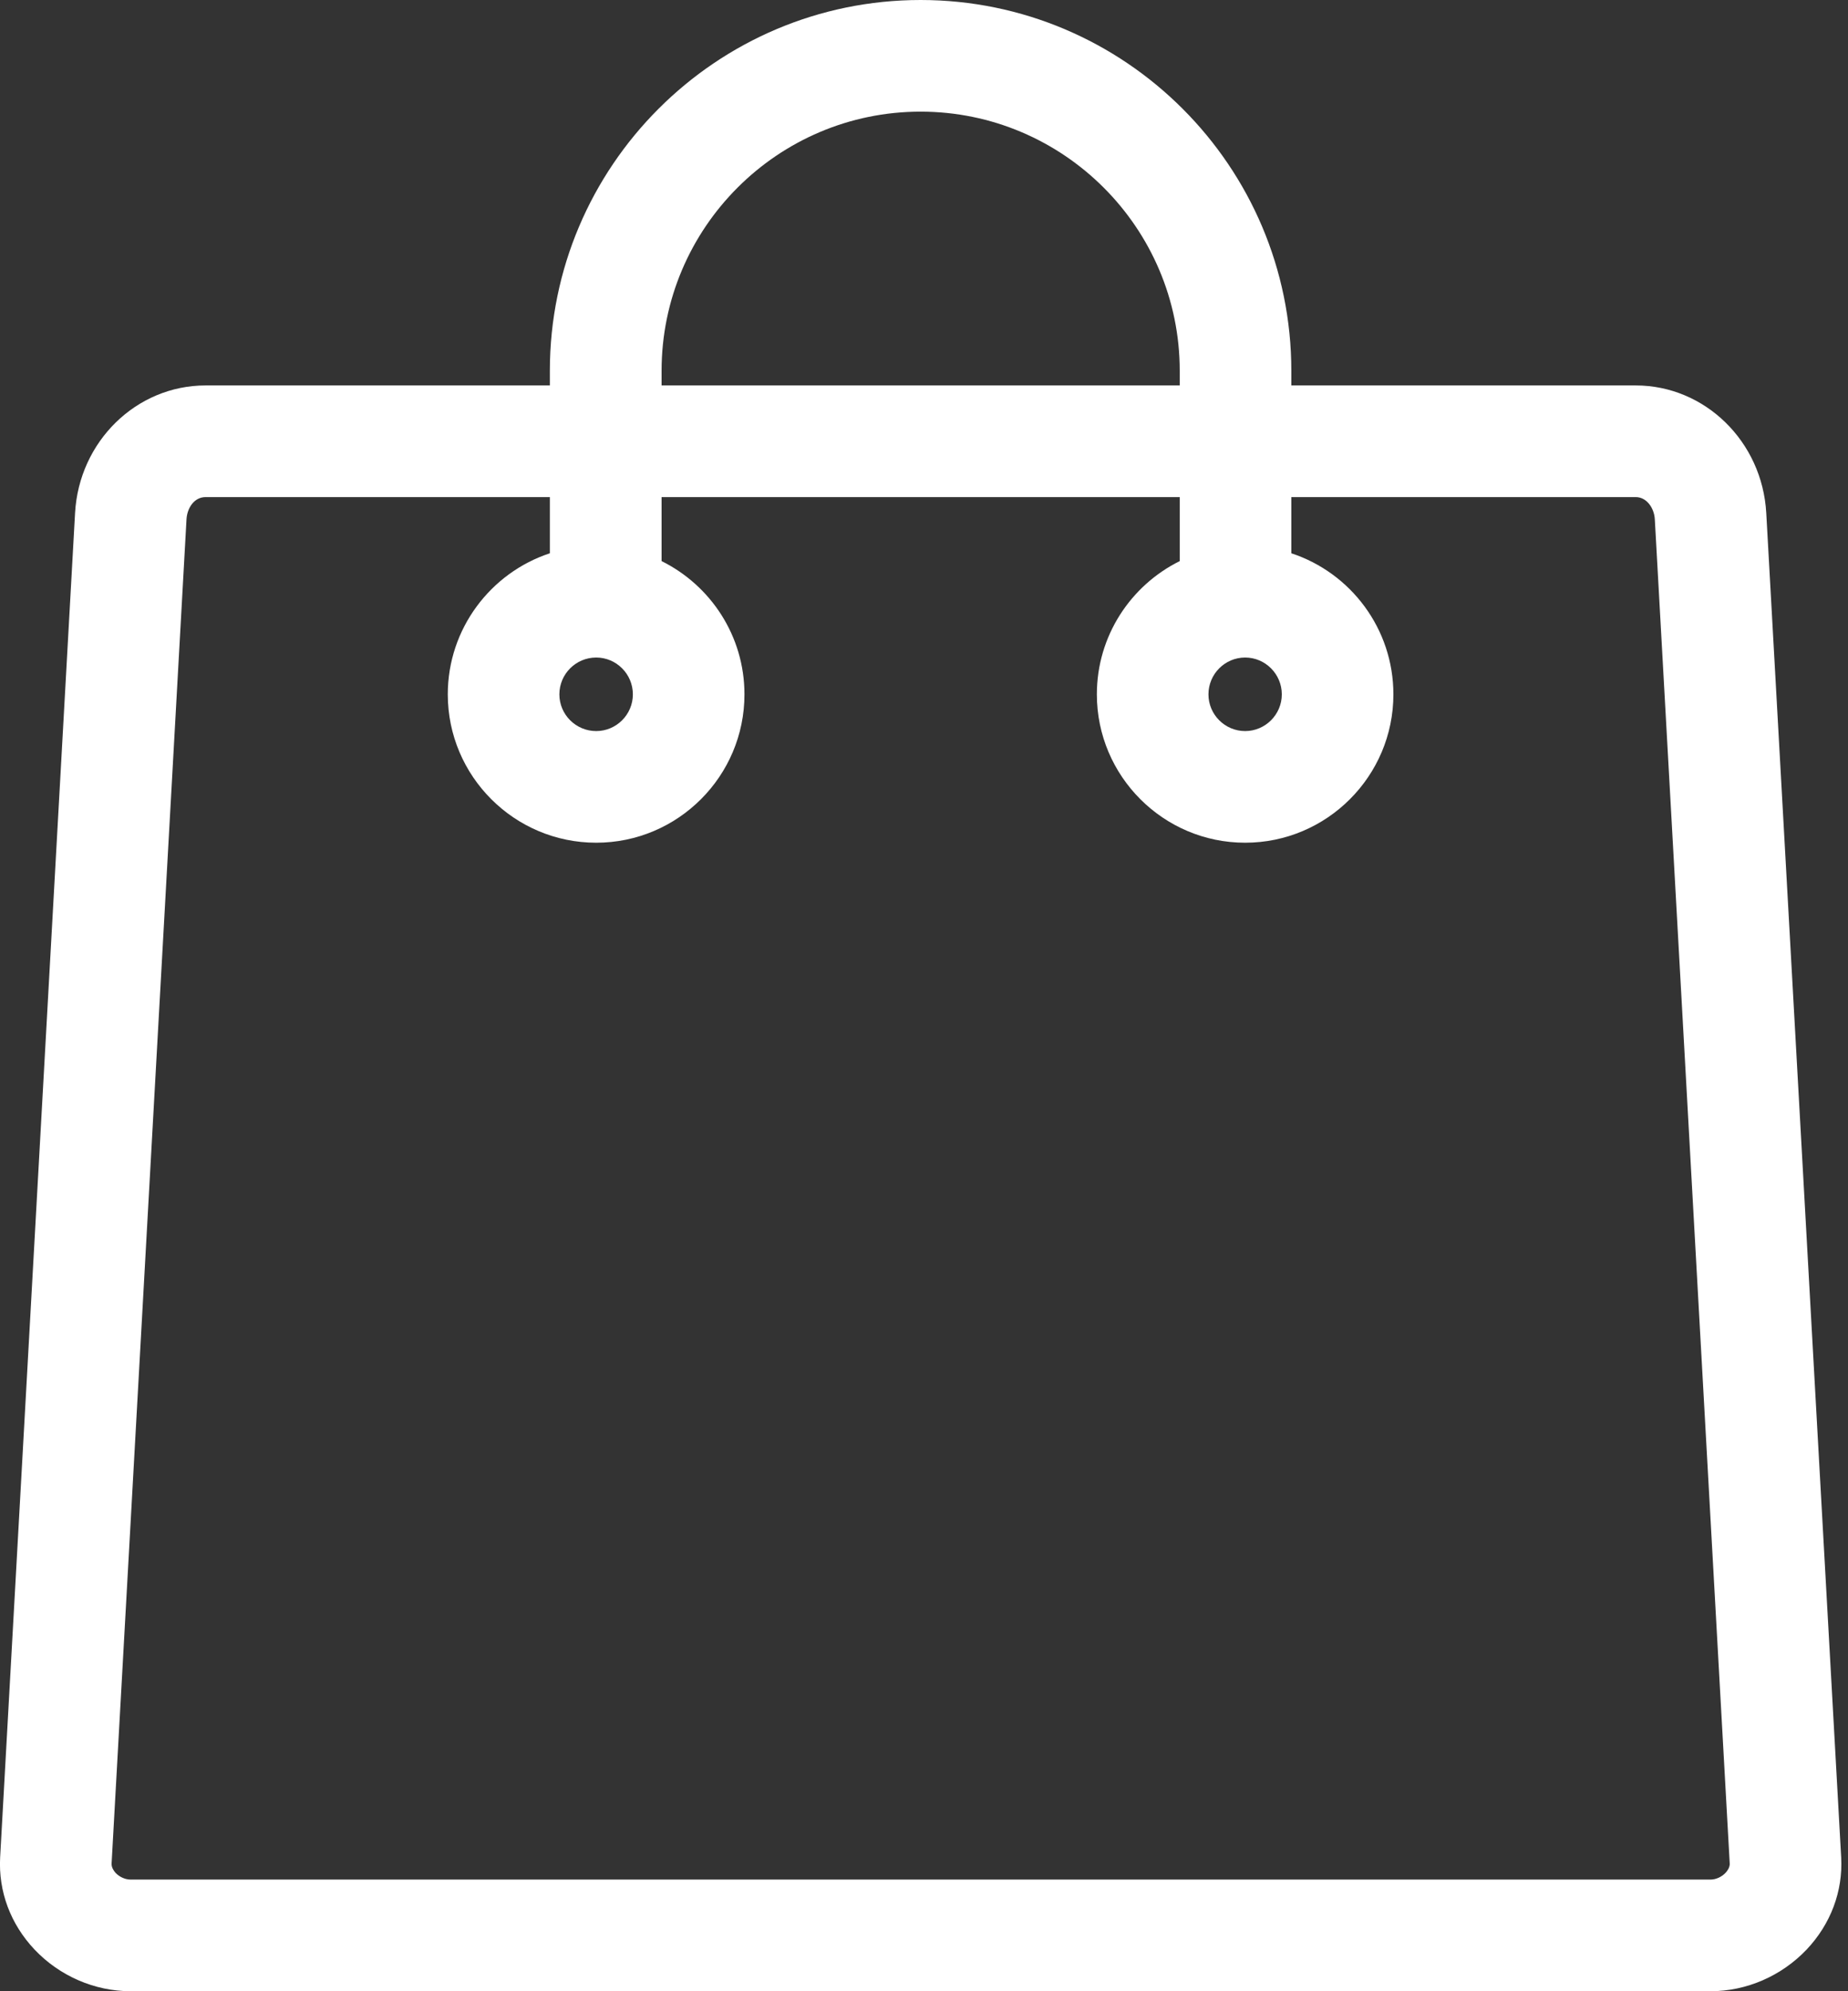 <?xml version="1.0" encoding="UTF-8" standalone="no"?>
<svg width="13px" height="14px" viewBox="0 0 13 14" version="1.1" xmlns="http://www.w3.org/2000/svg" xmlns:xlink="http://www.w3.org/1999/xlink">
    <rect x="0" y="0" width="13" height="14" fill="#333333" stroke="none"/>
    <!-- Generator: Sketch 39 (31667) - http://www.bohemiancoding.com/sketch -->
    <title>Page 1</title>
    <desc>Created with Sketch.</desc>
    <defs></defs>
    <g id="Page-1" stroke="none" stroke-width="1" fill="none" fill-rule="evenodd">
        <g id="05-MiniaturasMagicas-Mobile-MinhaConta-MeusPedidos-Detalhe" transform="translate(-132, -629)" fill="#FFFFFF">
            <g id="Group-3" transform="translate(15, 624)">
                <g id="Group-3-Copy" transform="translate(108, 0)">
                    <g id="Page-1" transform="translate(9, 5)">
                        <path d="M4.654,2.71 L8.299,2.71 L8.299,2.607 C8.299,1.603 7.481,0.785 6.476,0.785 C5.471,0.785 4.654,1.603 4.654,2.607 L4.654,2.71 Z M4.194,4.623 C4.051,4.623 3.935,4.739 3.935,4.882 C3.935,5.024 4.051,5.14 4.194,5.14 C4.336,5.14 4.452,5.024 4.452,4.882 C4.452,4.739 4.336,4.623 4.194,4.623 L4.194,4.623 Z M8.759,4.623 C8.617,4.623 8.501,4.739 8.501,4.882 C8.501,5.024 8.617,5.14 8.759,5.14 C8.901,5.14 9.017,5.024 9.017,4.882 C9.017,4.739 8.901,4.623 8.759,4.623 L8.759,4.623 Z M1.446,3.495 C1.364,3.495 1.316,3.575 1.312,3.651 L0.785,13.103 C0.784,13.13 0.8,13.153 0.813,13.168 C0.841,13.197 0.881,13.215 0.919,13.215 L12.033,13.215 C12.07,13.215 12.111,13.197 12.139,13.167 C12.15,13.155 12.169,13.131 12.168,13.103 L11.641,3.651 C11.637,3.574 11.585,3.495 11.507,3.495 L9.084,3.495 L9.084,3.89 C9.501,4.027 9.802,4.42 9.802,4.882 C9.802,5.457 9.334,5.925 8.759,5.925 C8.184,5.925 7.716,5.457 7.716,4.882 C7.716,4.471 7.954,4.116 8.299,3.945 L8.299,3.495 L4.654,3.495 L4.654,3.945 C4.999,4.116 5.237,4.471 5.237,4.882 C5.237,5.457 4.769,5.925 4.194,5.925 C3.618,5.925 3.15,5.457 3.15,4.882 C3.15,4.42 3.452,4.027 3.868,3.89 L3.868,3.495 L1.446,3.495 Z M12.033,14 L0.919,14 C0.666,14 0.419,13.893 0.243,13.707 C0.074,13.528 -0.012,13.298 0.001,13.059 L0.528,3.607 C0.556,3.104 0.959,2.71 1.446,2.71 L3.868,2.71 L3.868,2.607 C3.868,1.17 5.038,0 6.476,0 C7.914,0 9.084,1.17 9.084,2.607 L9.084,2.71 L11.507,2.71 C11.993,2.71 12.397,3.104 12.425,3.607 L12.952,13.059 C12.965,13.298 12.878,13.528 12.709,13.707 C12.532,13.893 12.286,14 12.033,14 L12.033,14 Z" id="Fill-1"></path>
                    </g>
                </g>
            </g>
        </g>
    </g>
</svg>